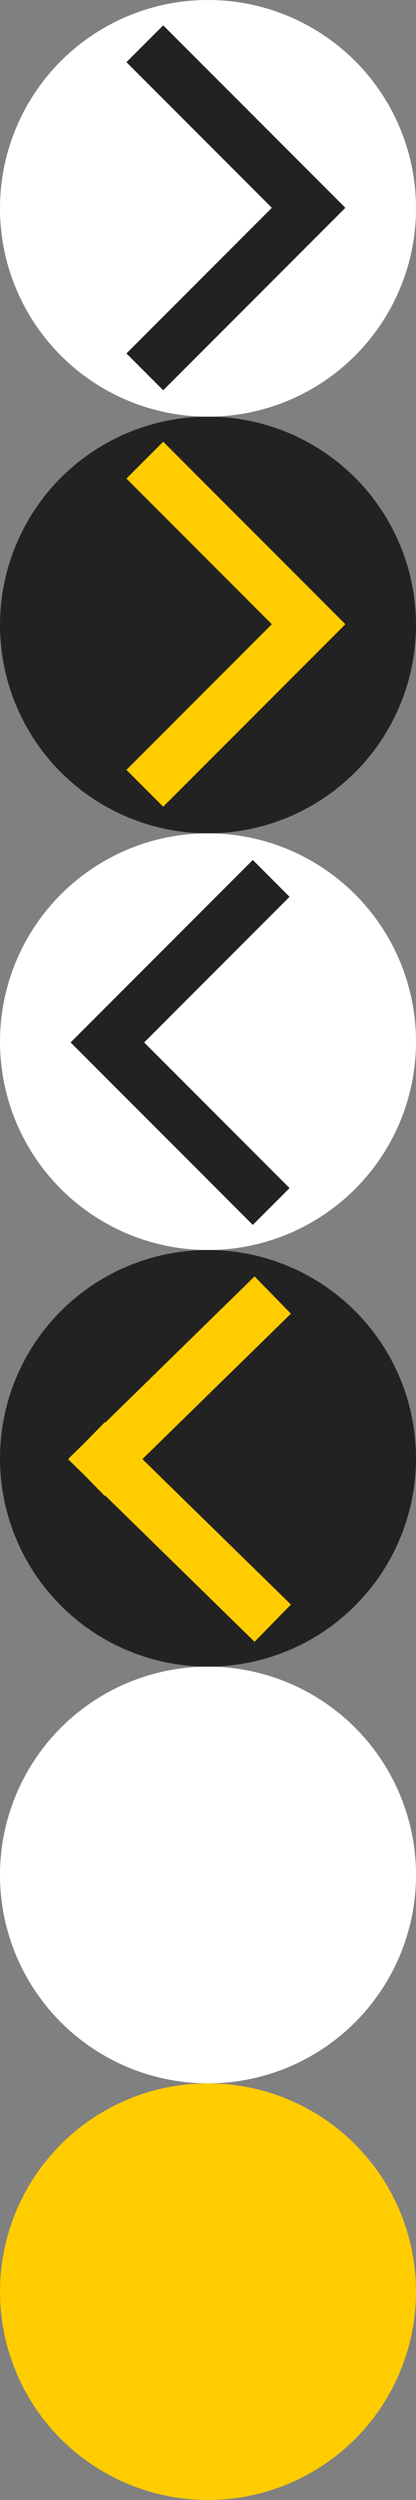 <svg id="Layer_1" data-name="Layer 1" xmlns="http://www.w3.org/2000/svg" viewBox="0 0 16 96"><rect x="0" y="0" width="16" height="96" fill="#808080" stroke="none"/><defs><style>.cls-1{fill:#fc0;}.cls-2{fill:#fff;}.cls-3{fill:#222;}.cls-4,.cls-5{fill:none;stroke-miterlimit:10;stroke-width:2px;}.cls-4{stroke:#fc0;}.cls-5{stroke:#222;}</style></defs><circle class="cls-1" cx="8" cy="88" r="8"/><circle class="cls-2" cx="8" cy="72" r="8"/><circle class="cls-3" cx="8" cy="56" r="8"/><line class="cls-4" x1="3.33" y1="55.33" x2="10.49" y2="62.33"/><line class="cls-4" x1="3.33" y1="56.73" x2="10.49" y2="49.73"/><circle class="cls-2" cx="8" cy="8" r="8"/><line class="cls-5" x1="12.57" y1="8.68" x2="5.57" y2="1.68"/><line class="cls-5" x1="12.57" y1="7.28" x2="5.57" y2="14.28"/><circle class="cls-3" cx="8" cy="24" r="8"/><line class="cls-4" x1="12.57" y1="24.67" x2="5.57" y2="17.67"/><line class="cls-4" x1="12.57" y1="23.27" x2="5.57" y2="30.27"/><circle class="cls-2" cx="8" cy="40" r="8"/><line class="cls-5" x1="3.43" y1="39.33" x2="10.43" y2="46.33"/><line class="cls-5" x1="3.43" y1="40.73" x2="10.43" y2="33.73"/></svg>